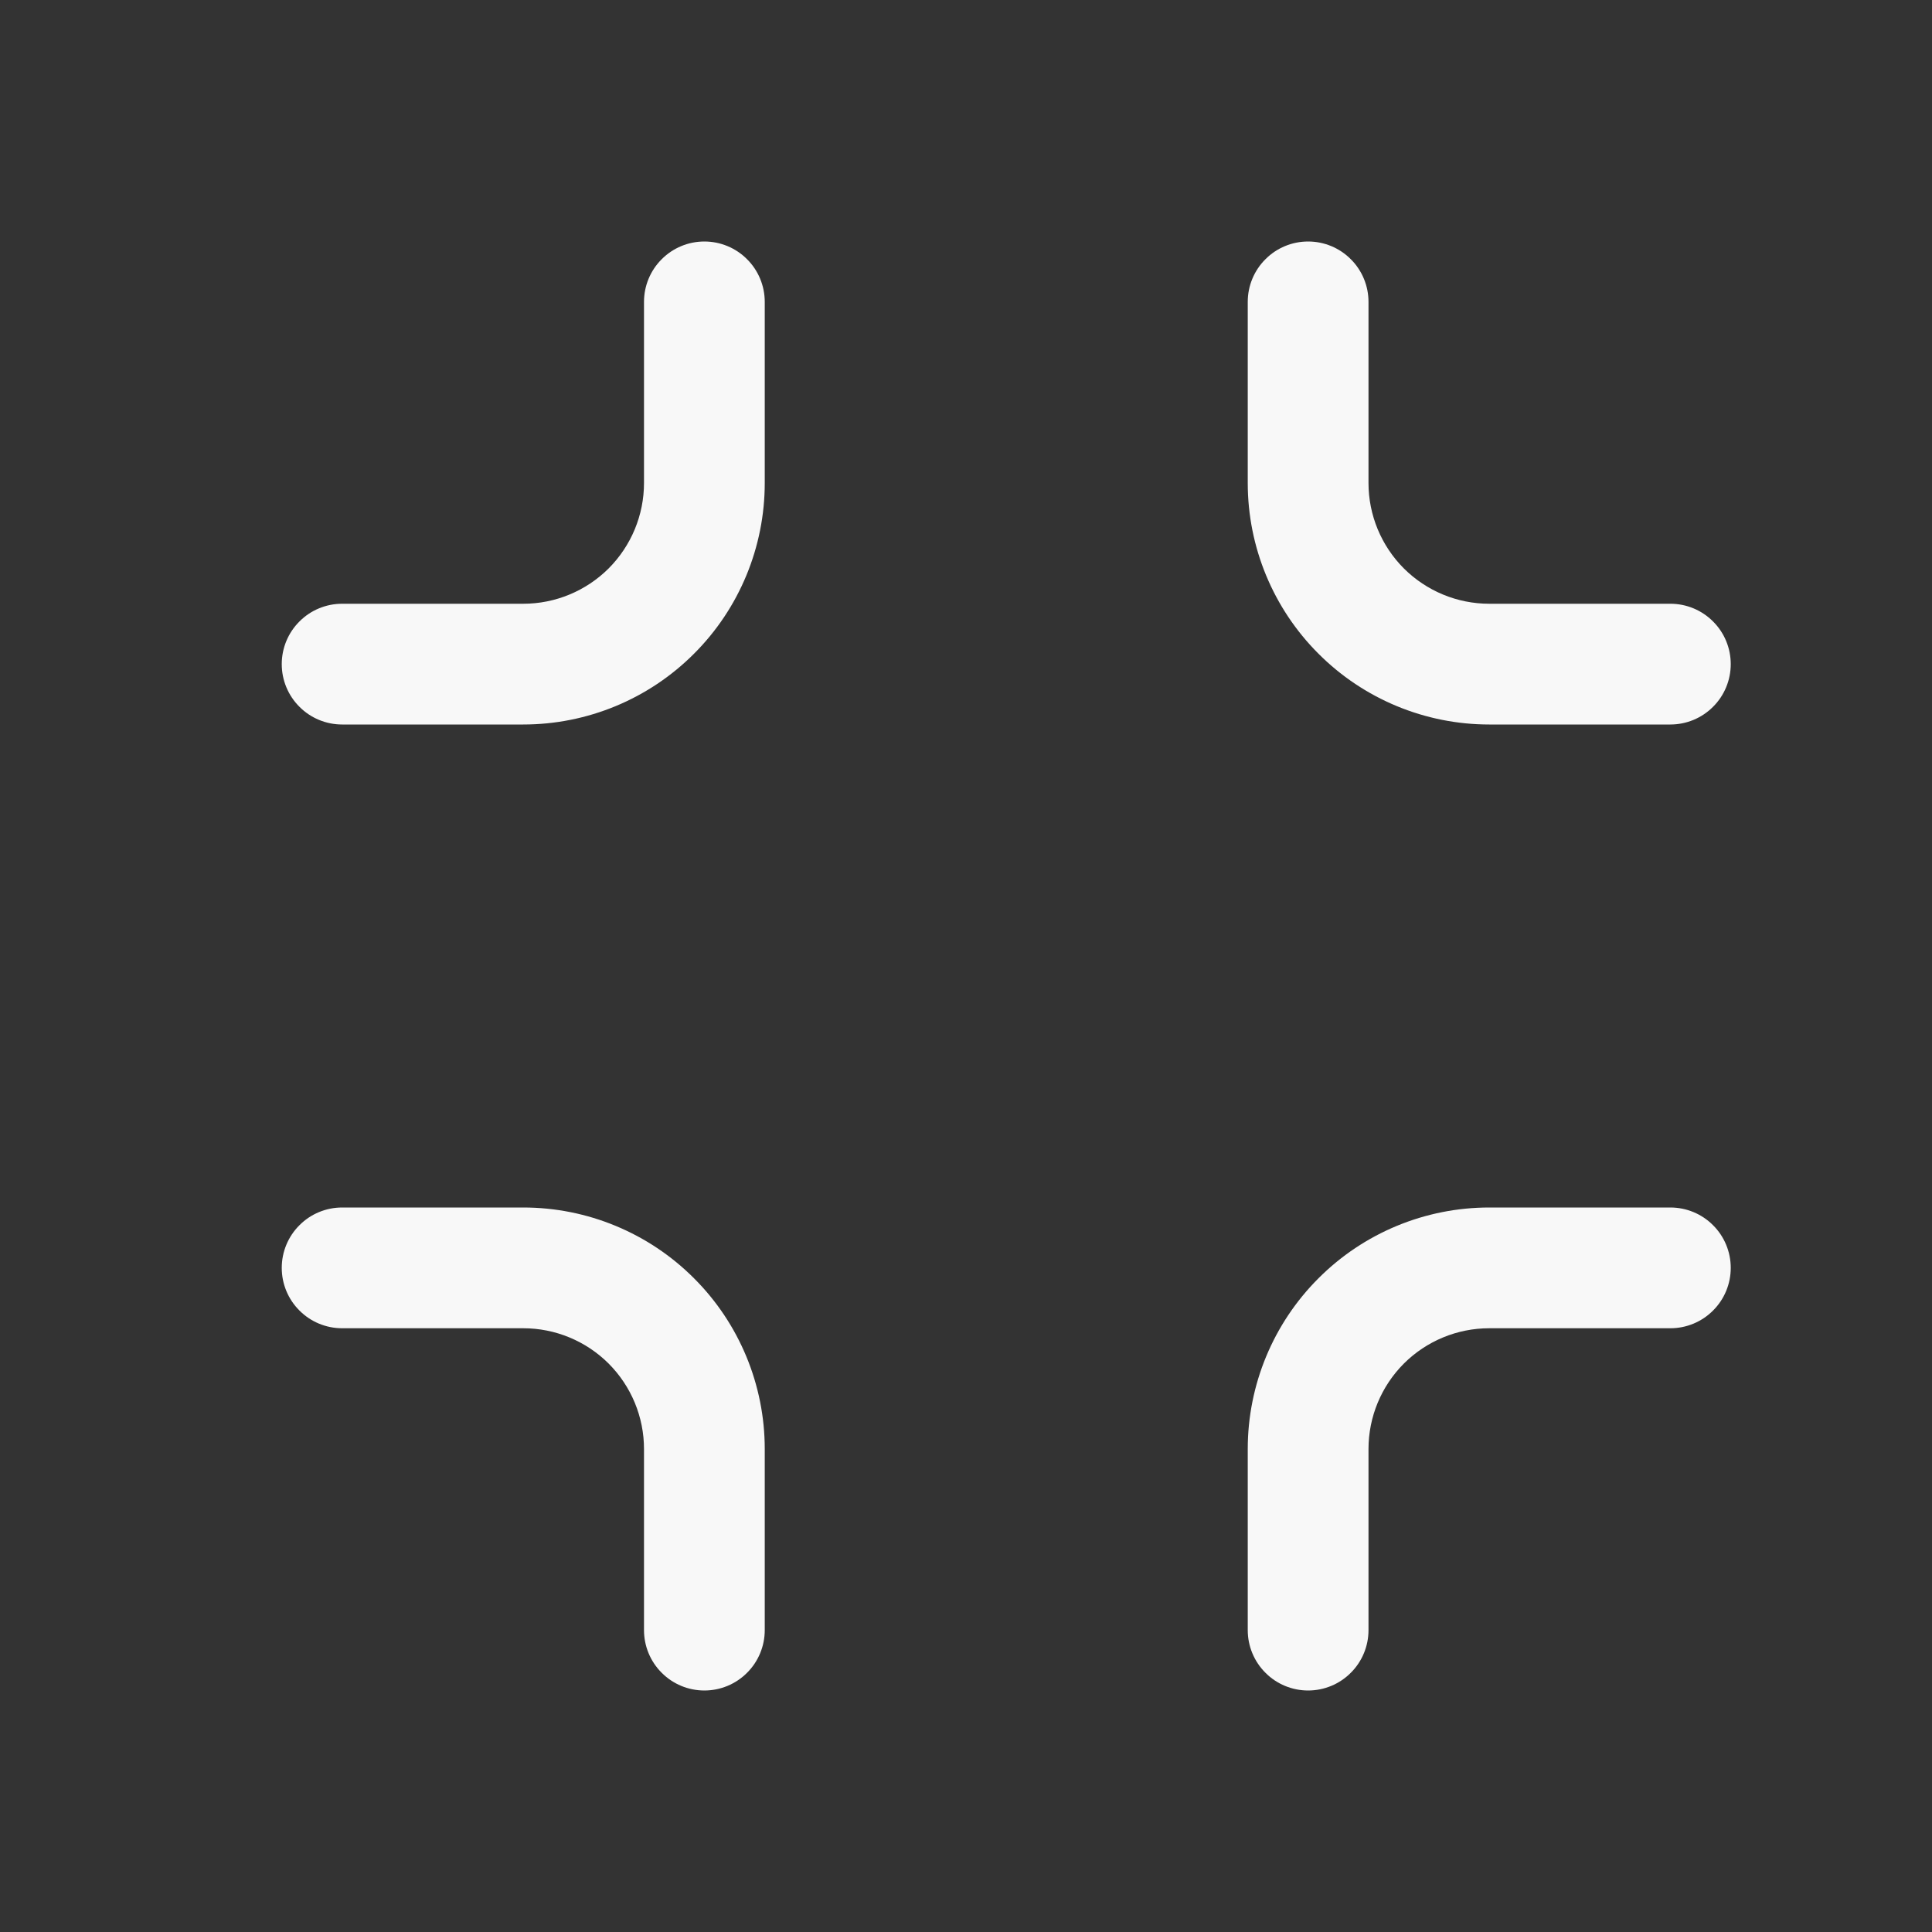 <svg width="24" height="24" viewBox="0 0 24 24" fill="none" xmlns="http://www.w3.org/2000/svg">
<rect x="0" y="0" width="24" height="24" fill="#333333" stroke="none"/>
<path d="M17 6C17 6.398 17.158 6.779 17.439 7.061C17.721 7.342 18.102 7.5 18.5 7.5H20.75C20.949 7.5 21.14 7.579 21.28 7.72C21.421 7.86 21.5 8.051 21.5 8.25C21.5 8.449 21.421 8.64 21.28 8.78C21.14 8.921 20.949 9 20.75 9H18.5C17.704 9 16.941 8.684 16.379 8.121C15.816 7.559 15.5 6.796 15.5 6V3.75C15.5 3.551 15.579 3.36 15.72 3.22C15.86 3.079 16.051 3 16.25 3C16.449 3 16.64 3.079 16.78 3.22C16.921 3.36 17 3.551 17 3.75V6ZM17 18C17 17.602 17.158 17.221 17.439 16.939C17.721 16.658 18.102 16.5 18.5 16.5H20.75C20.949 16.5 21.14 16.421 21.28 16.28C21.421 16.14 21.5 15.949 21.5 15.75C21.5 15.551 21.421 15.36 21.28 15.22C21.14 15.079 20.949 15 20.75 15H18.5C17.704 15 16.941 15.316 16.379 15.879C15.816 16.441 15.5 17.204 15.5 18V20.25C15.5 20.449 15.579 20.64 15.72 20.78C15.86 20.921 16.051 21 16.25 21C16.449 21 16.64 20.921 16.78 20.78C16.921 20.64 17 20.449 17 20.25V18ZM6.5 16.5C6.898 16.5 7.279 16.658 7.561 16.939C7.842 17.221 8 17.602 8 18V20.25C8 20.449 8.079 20.64 8.22 20.78C8.36 20.921 8.551 21 8.75 21C8.949 21 9.14 20.921 9.28 20.78C9.421 20.64 9.5 20.449 9.5 20.25V18C9.5 17.204 9.184 16.441 8.621 15.879C8.059 15.316 7.296 15 6.5 15H4.25C4.051 15 3.86 15.079 3.72 15.22C3.579 15.36 3.5 15.551 3.5 15.75C3.5 15.949 3.579 16.14 3.72 16.28C3.86 16.421 4.051 16.5 4.25 16.5H6.5ZM8 6C8 6.398 7.842 6.779 7.561 7.061C7.279 7.342 6.898 7.5 6.5 7.5H4.25C4.051 7.5 3.86 7.579 3.72 7.72C3.579 7.86 3.5 8.051 3.5 8.25C3.5 8.449 3.579 8.64 3.72 8.78C3.86 8.921 4.051 9 4.25 9H6.5C7.296 9 8.059 8.684 8.621 8.121C9.184 7.559 9.5 6.796 9.5 6V3.75C9.5 3.551 9.421 3.36 9.28 3.22C9.14 3.079 8.949 3 8.75 3C8.551 3 8.36 3.079 8.22 3.22C8.079 3.36 8 3.551 8 3.75V6Z" fill="#F8F8F8"/>
</svg>
